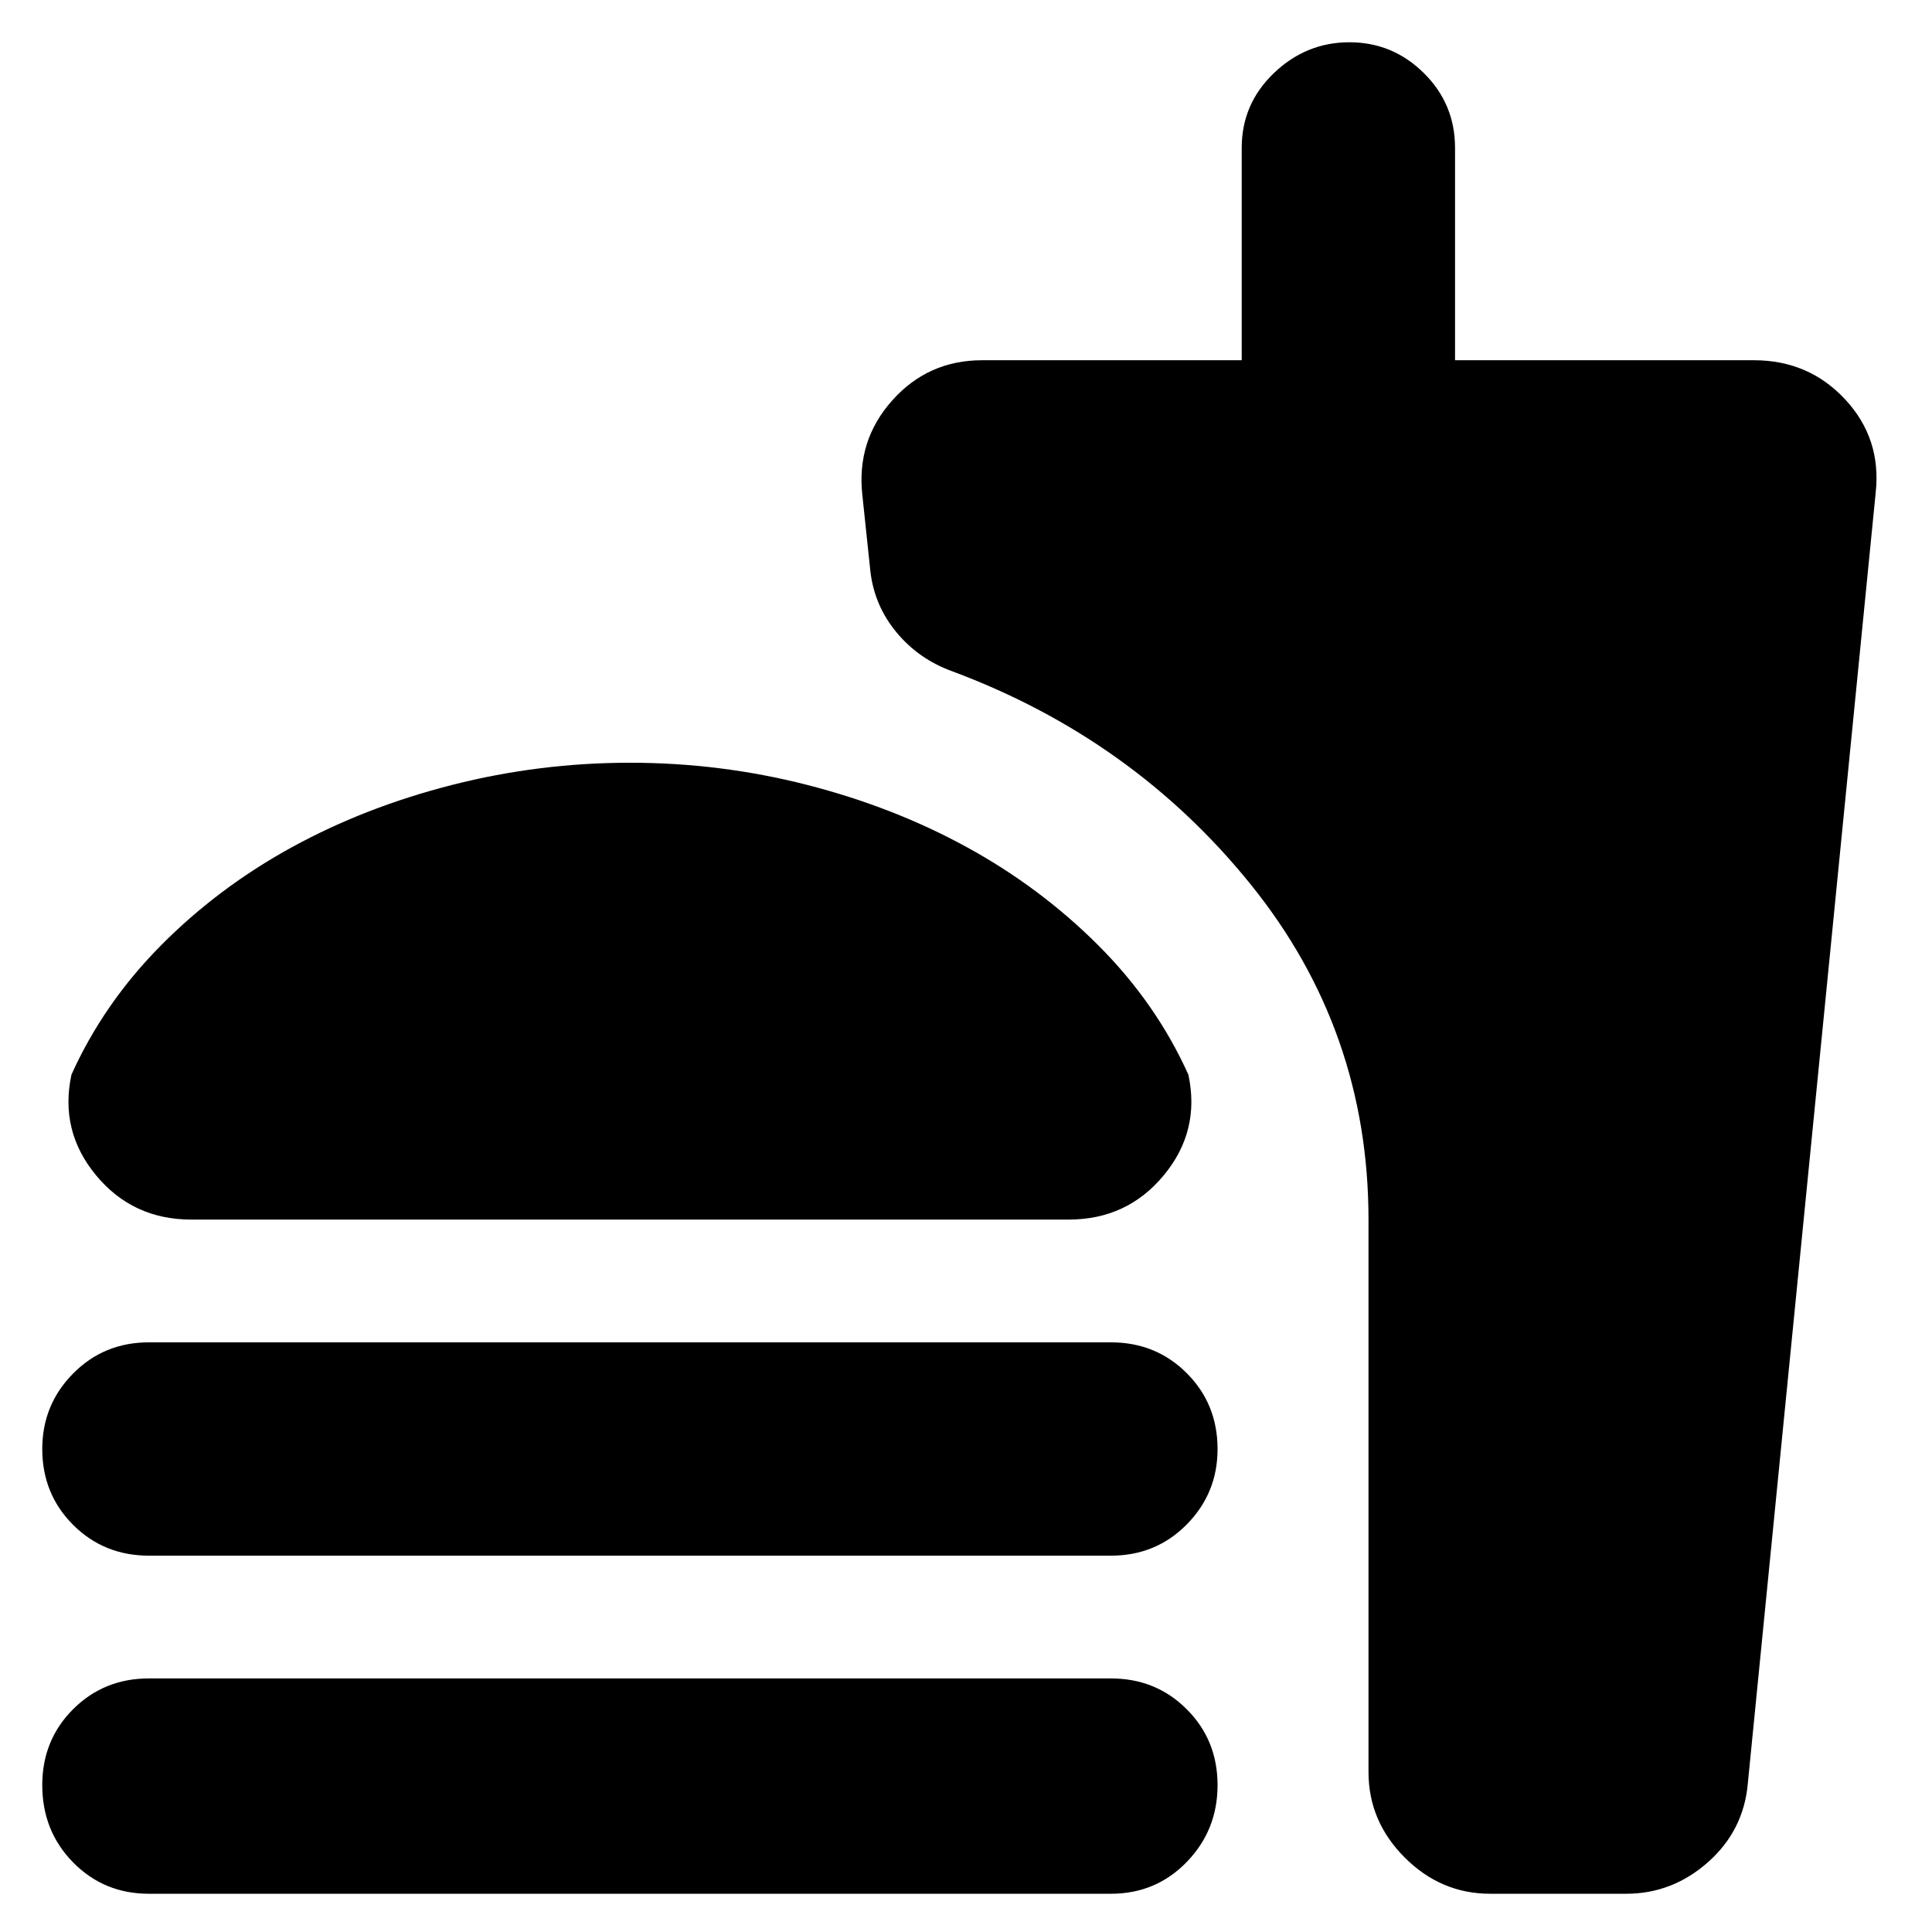 <svg xmlns="http://www.w3.org/2000/svg" height="24" viewBox="0 -960 960 960" width="24"><path d="M313-581q45 0 88 11t79.5 31q36.5 20 65.25 48.75T590.5-426q6 28-12.23 50-18.22 22-47.27 22H95q-29.05 0-47.27-22-18.23-22-12.23-50 16-35.5 44.5-64.25T145-539q36.5-20 79.75-31T313-581ZM74-187q-22.37 0-37.69-15.32Q21-217.64 21-240.02q0-21.96 15.31-37.47Q51.63-293 74-293h478q22.38 0 37.69 15.32Q605-262.36 605-239.98q0 21.96-15.31 37.47Q574.38-187 552-187H74Zm0 168q-22.37 0-37.69-15.6Q21-50.2 21-73q0-22.38 15.31-37.69Q51.63-126 74-126h478q22.38 0 37.69 15.32Q605-95.36 605-72.98q0 22.38-15.31 38.18T552-19H74Zm734 0h-67.5Q716-19 698-37t-18-42.5V-354q0-94-58.5-166.5T473-626.5q-16.5-6-27.5-19.25t-13-30.25l-4-38q-3-27 14.82-47T488-781h129v-105.5q0-21.88 16-37.19Q649-939 670.5-939t37 15.31Q723-908.38 723-886.5V-781h148.5q27.29 0 45.39 19.5Q935-742 932-715L868.5-74q-2 23.5-19.75 39.25T808-19Z"/></svg>